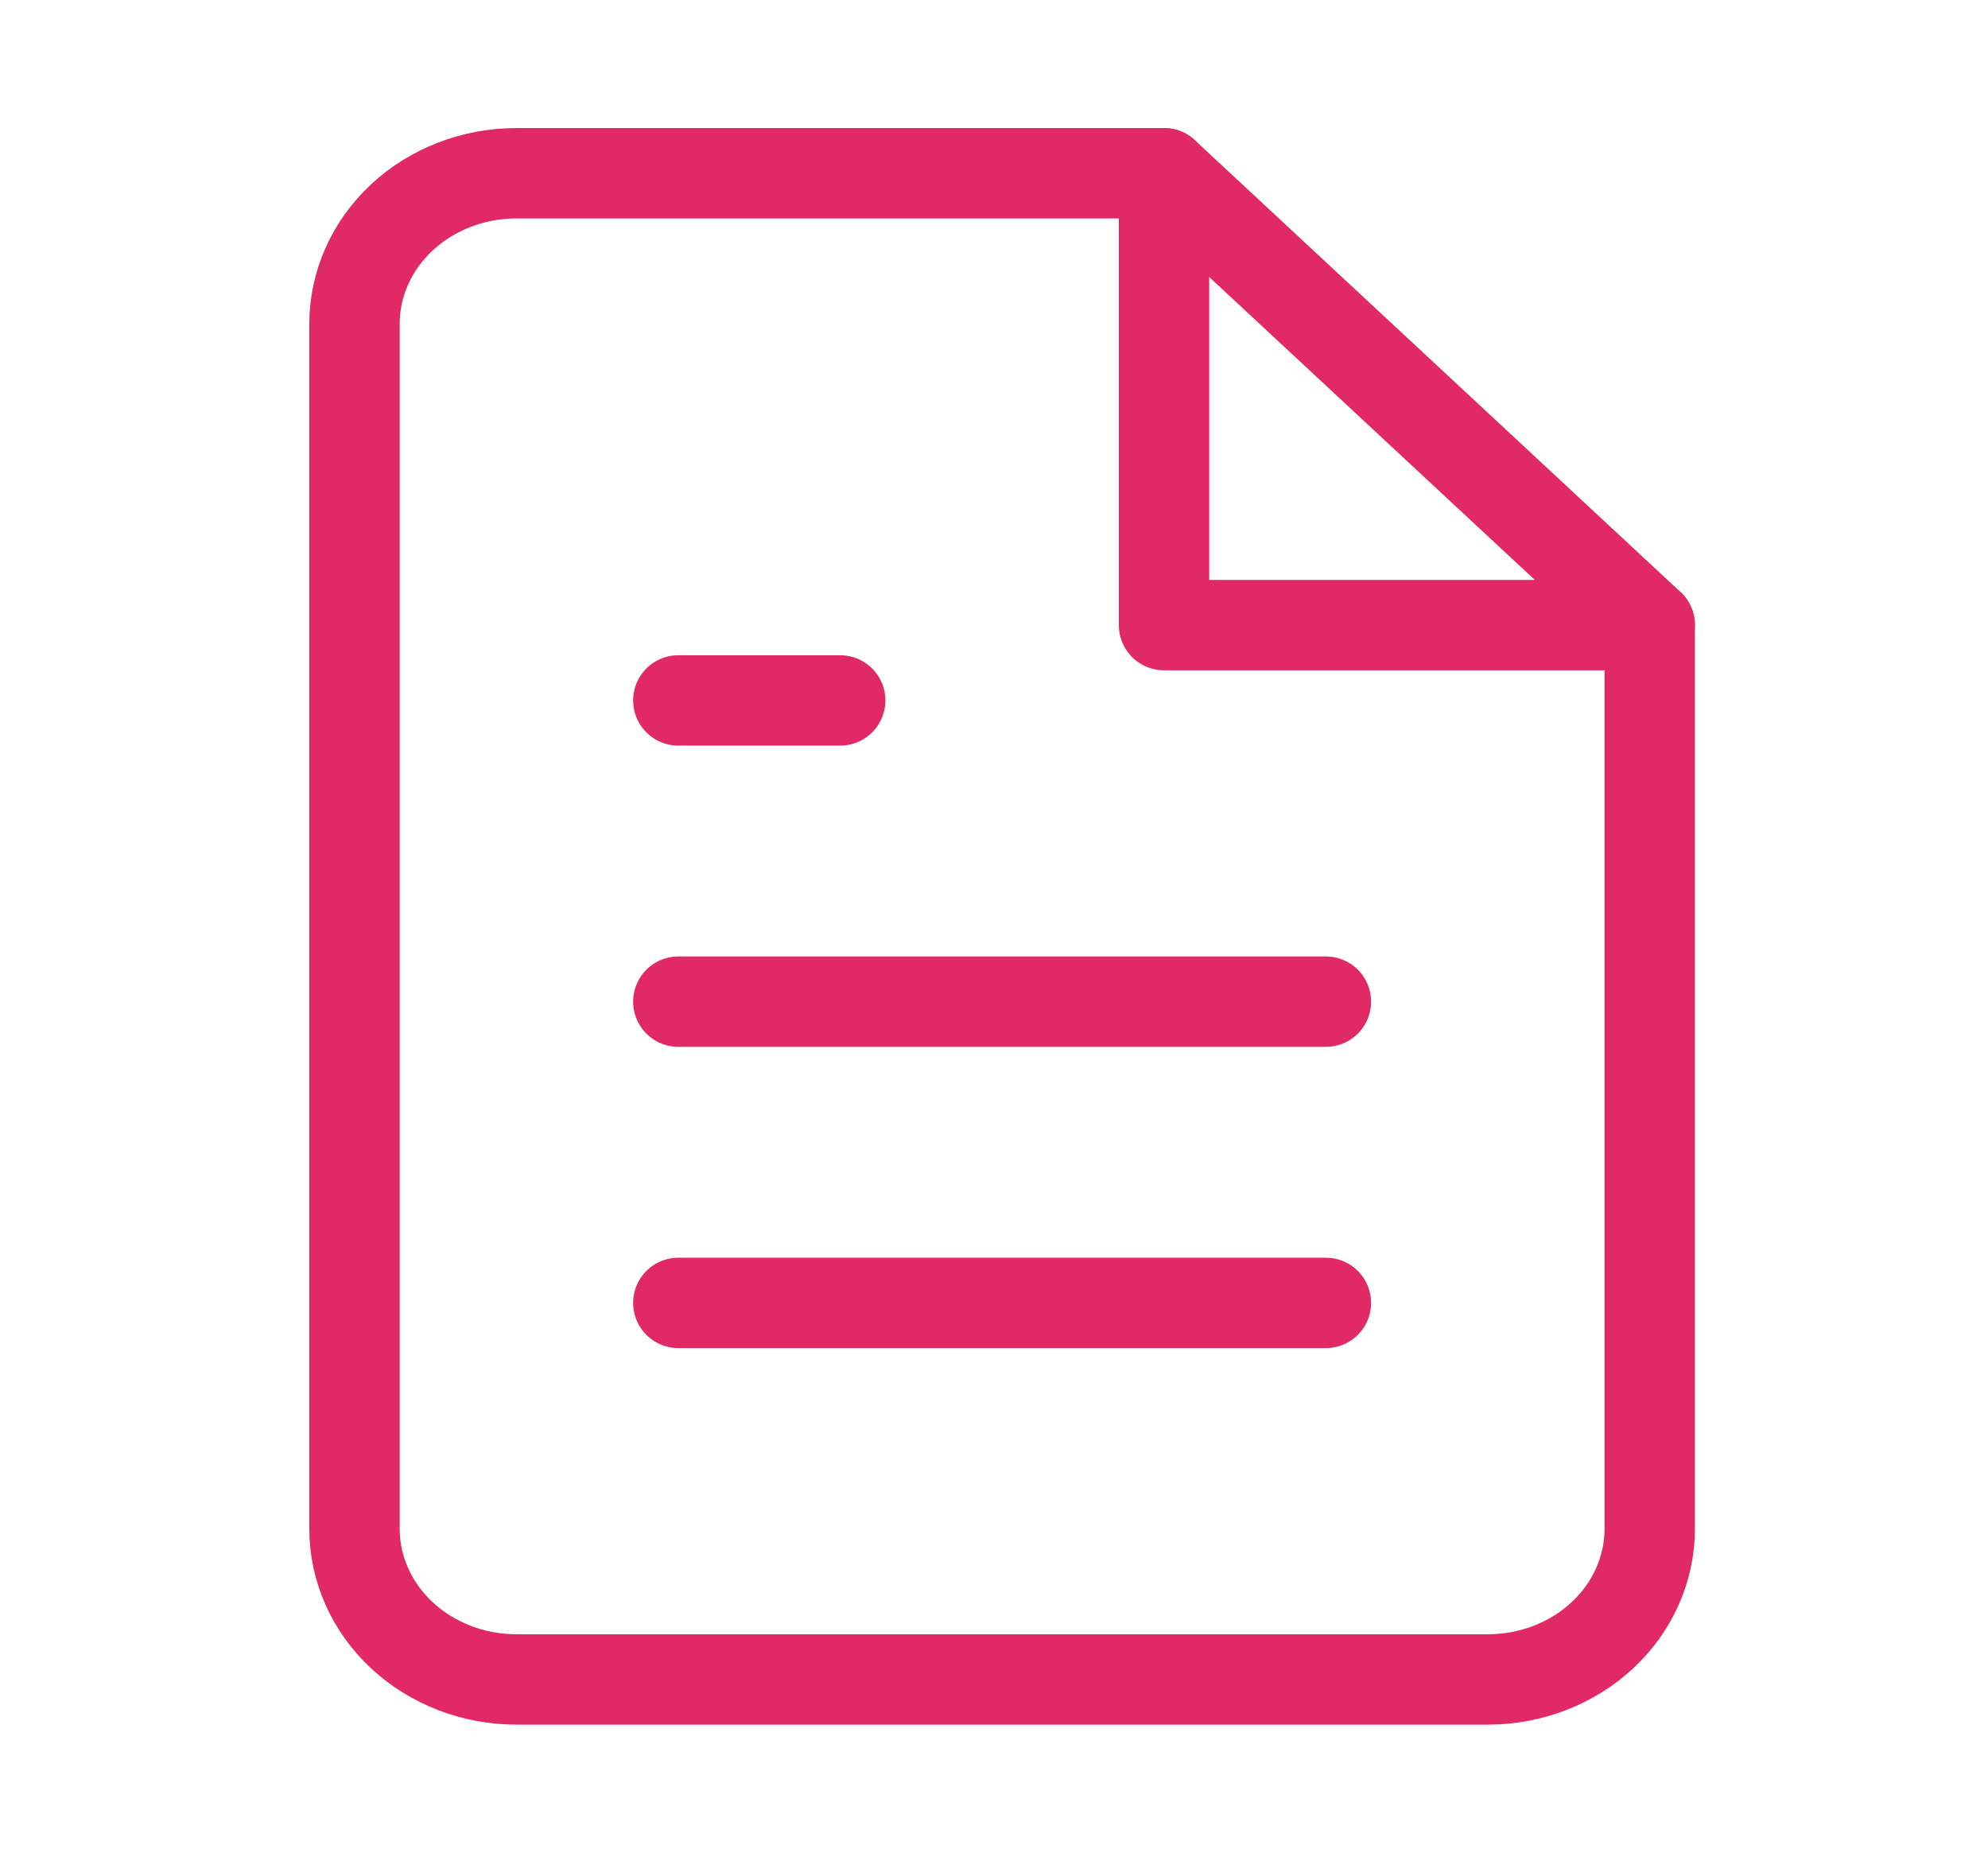 <svg width="44" height="41" viewBox="0 0 44 41" fill="none" xmlns="http://www.w3.org/2000/svg">
<path d="M25.763 3.834H11.43C10.479 3.834 9.568 4.185 8.896 4.81C8.224 5.435 7.846 6.283 7.846 7.167V33.834C7.846 34.718 8.224 35.566 8.896 36.191C9.568 36.816 10.479 37.167 11.43 37.167H32.93C33.88 37.167 34.791 36.816 35.464 36.191C36.136 35.566 36.513 34.718 36.513 33.834V13.834L25.763 3.834Z" stroke="#E12966" stroke-width="2" stroke-linecap="round" stroke-linejoin="round"/>
<path d="M25.763 3.834V13.834H36.513" stroke="#E12966" stroke-width="2" stroke-linecap="round" stroke-linejoin="round"/>
<path d="M29.346 22.167H15.013" stroke="#E12966" stroke-width="2" stroke-linecap="round" stroke-linejoin="round"/>
<path d="M29.346 28.834H15.013" stroke="#E12966" stroke-width="2" stroke-linecap="round" stroke-linejoin="round"/>
<path d="M18.596 15.501H16.805H15.013" stroke="#E12966" stroke-width="2" stroke-linecap="round" stroke-linejoin="round"/>
</svg>

